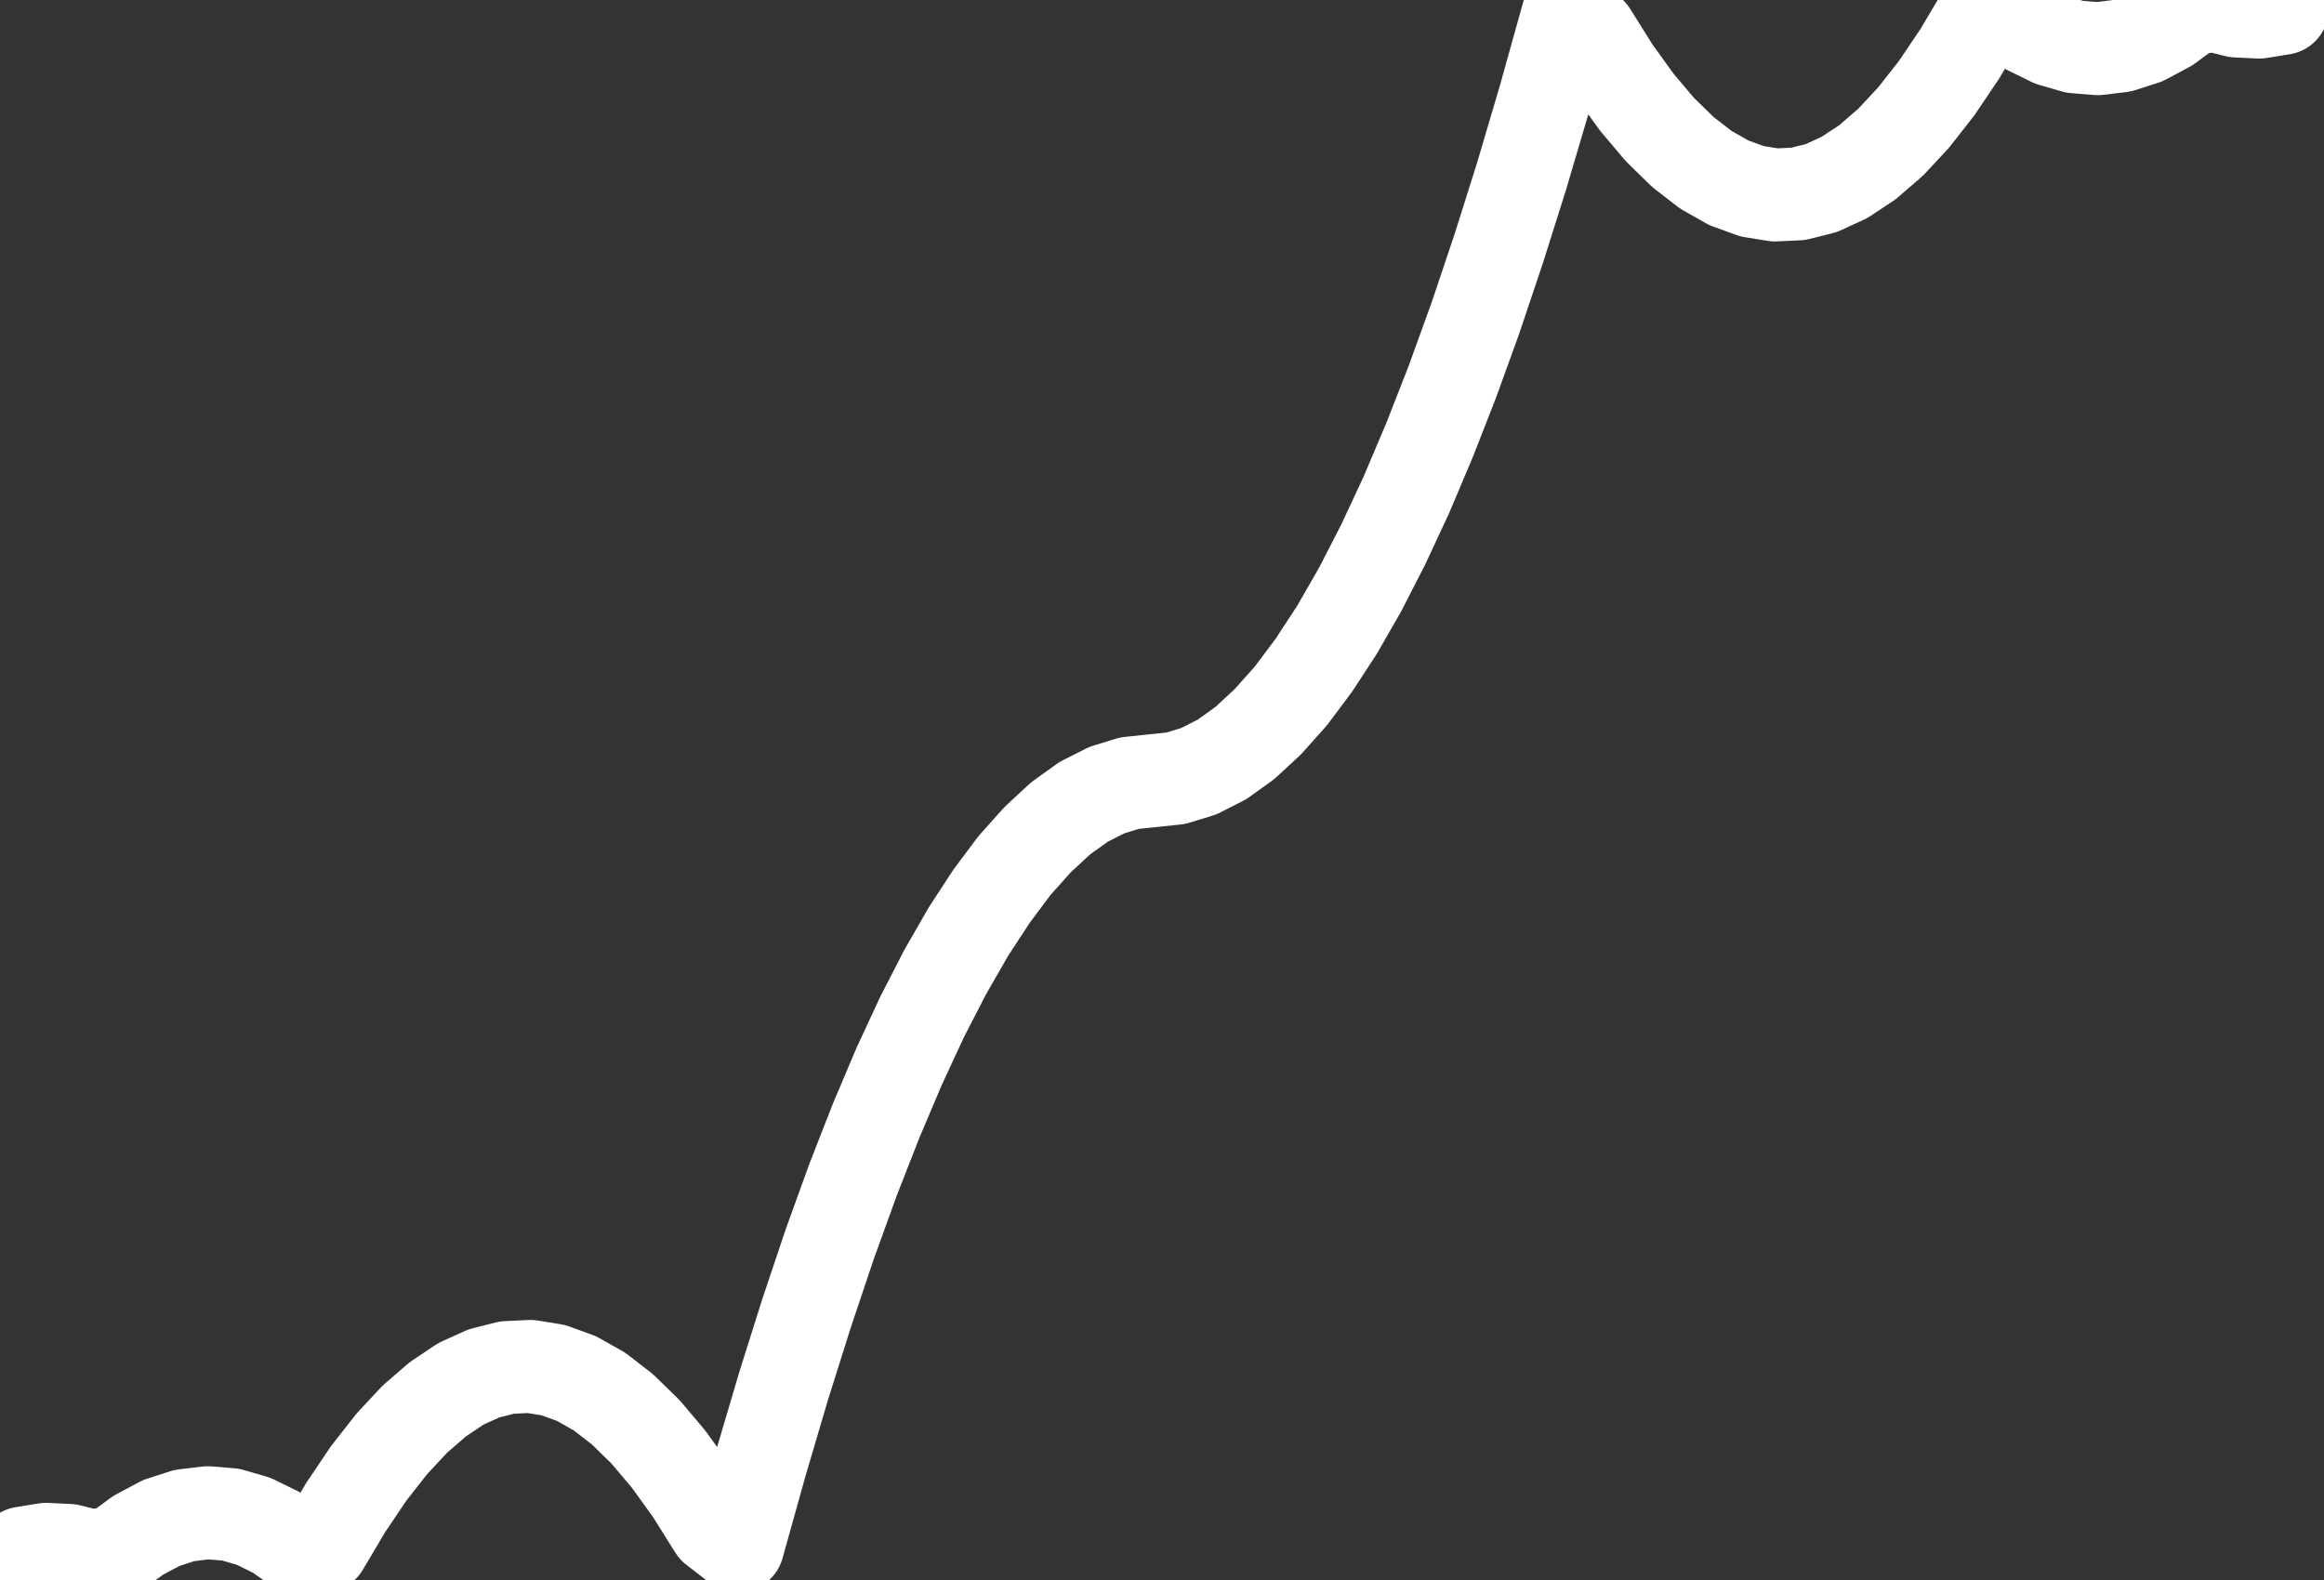 <svg width="10%" xmlns="http://www.w3.org/2000/svg" viewBox="0 0 125 85" stroke="white" fill="none" overflow="visible" fill-rule="evenodd" stroke-linecap="round" stroke-linejoin="round" stroke-miterlimit="1.5" stroke-width="5">

	<rect x="0" y="0" width="125" height="85" fill="#333333" stroke="none"/>

	<path d="M1 84l.24-.45 1.24-.2 1.24.06 1.24.31 1.24-.22 1.24-.91 1.24-.66 1.24-.4 1.24-.15 1.24.1 1.24.36 1.24.61 1.24.87 1.24-.14 1.24-2.09 1.24-1.84 1.24-1.58 1.24-1.33 1.24-1.07 1.24-.83 1.24-.56 1.24-.31 1.24-.06 1.24.2 1.24.45 1.24.7 1.24.96 1.24 1.21 1.24 1.47 1.24 1.72 1.24 1.98 1.24.96 1.24-4.44 1.24-4.2 1.24-3.93 1.24-3.69 1.24-3.43 1.24-3.17 1.24-2.93 1.24-2.67 1.24-2.41 1.24-2.16 1.24-1.9 1.24-1.66 1.24-1.39 1.24-1.15 1.24-.89 1.24-.63 1.24-.38L62 42l1.24-.13 1.24-.38 1.24-.63 1.24-.89 1.24-1.15 1.24-1.39 1.24-1.66 1.24-1.9 1.24-2.16 1.24-2.42 1.24-2.66 1.24-2.93 1.24-3.17 1.24-3.43 1.24-3.69 1.24-3.93 1.24-4.2L84.32.84l1.24.96 1.24 1.98 1.24 1.72 1.24 1.47 1.24 1.21 1.24.96 1.24.7 1.24.45 1.24.2 1.24-.06 1.24-.31 1.24-.57 1.24-.82 1.24-1.07 1.24-1.33 1.24-1.58 1.24-1.84 1.24-2.09 1.24-.14 1.24.87 1.24.61 1.24.36 1.24.1 1.24-.15 1.24-.4 1.24-.66L117.8.5l1.24-.22 1.24.31 1.24.06 1.24-.2"></path>

</svg>
